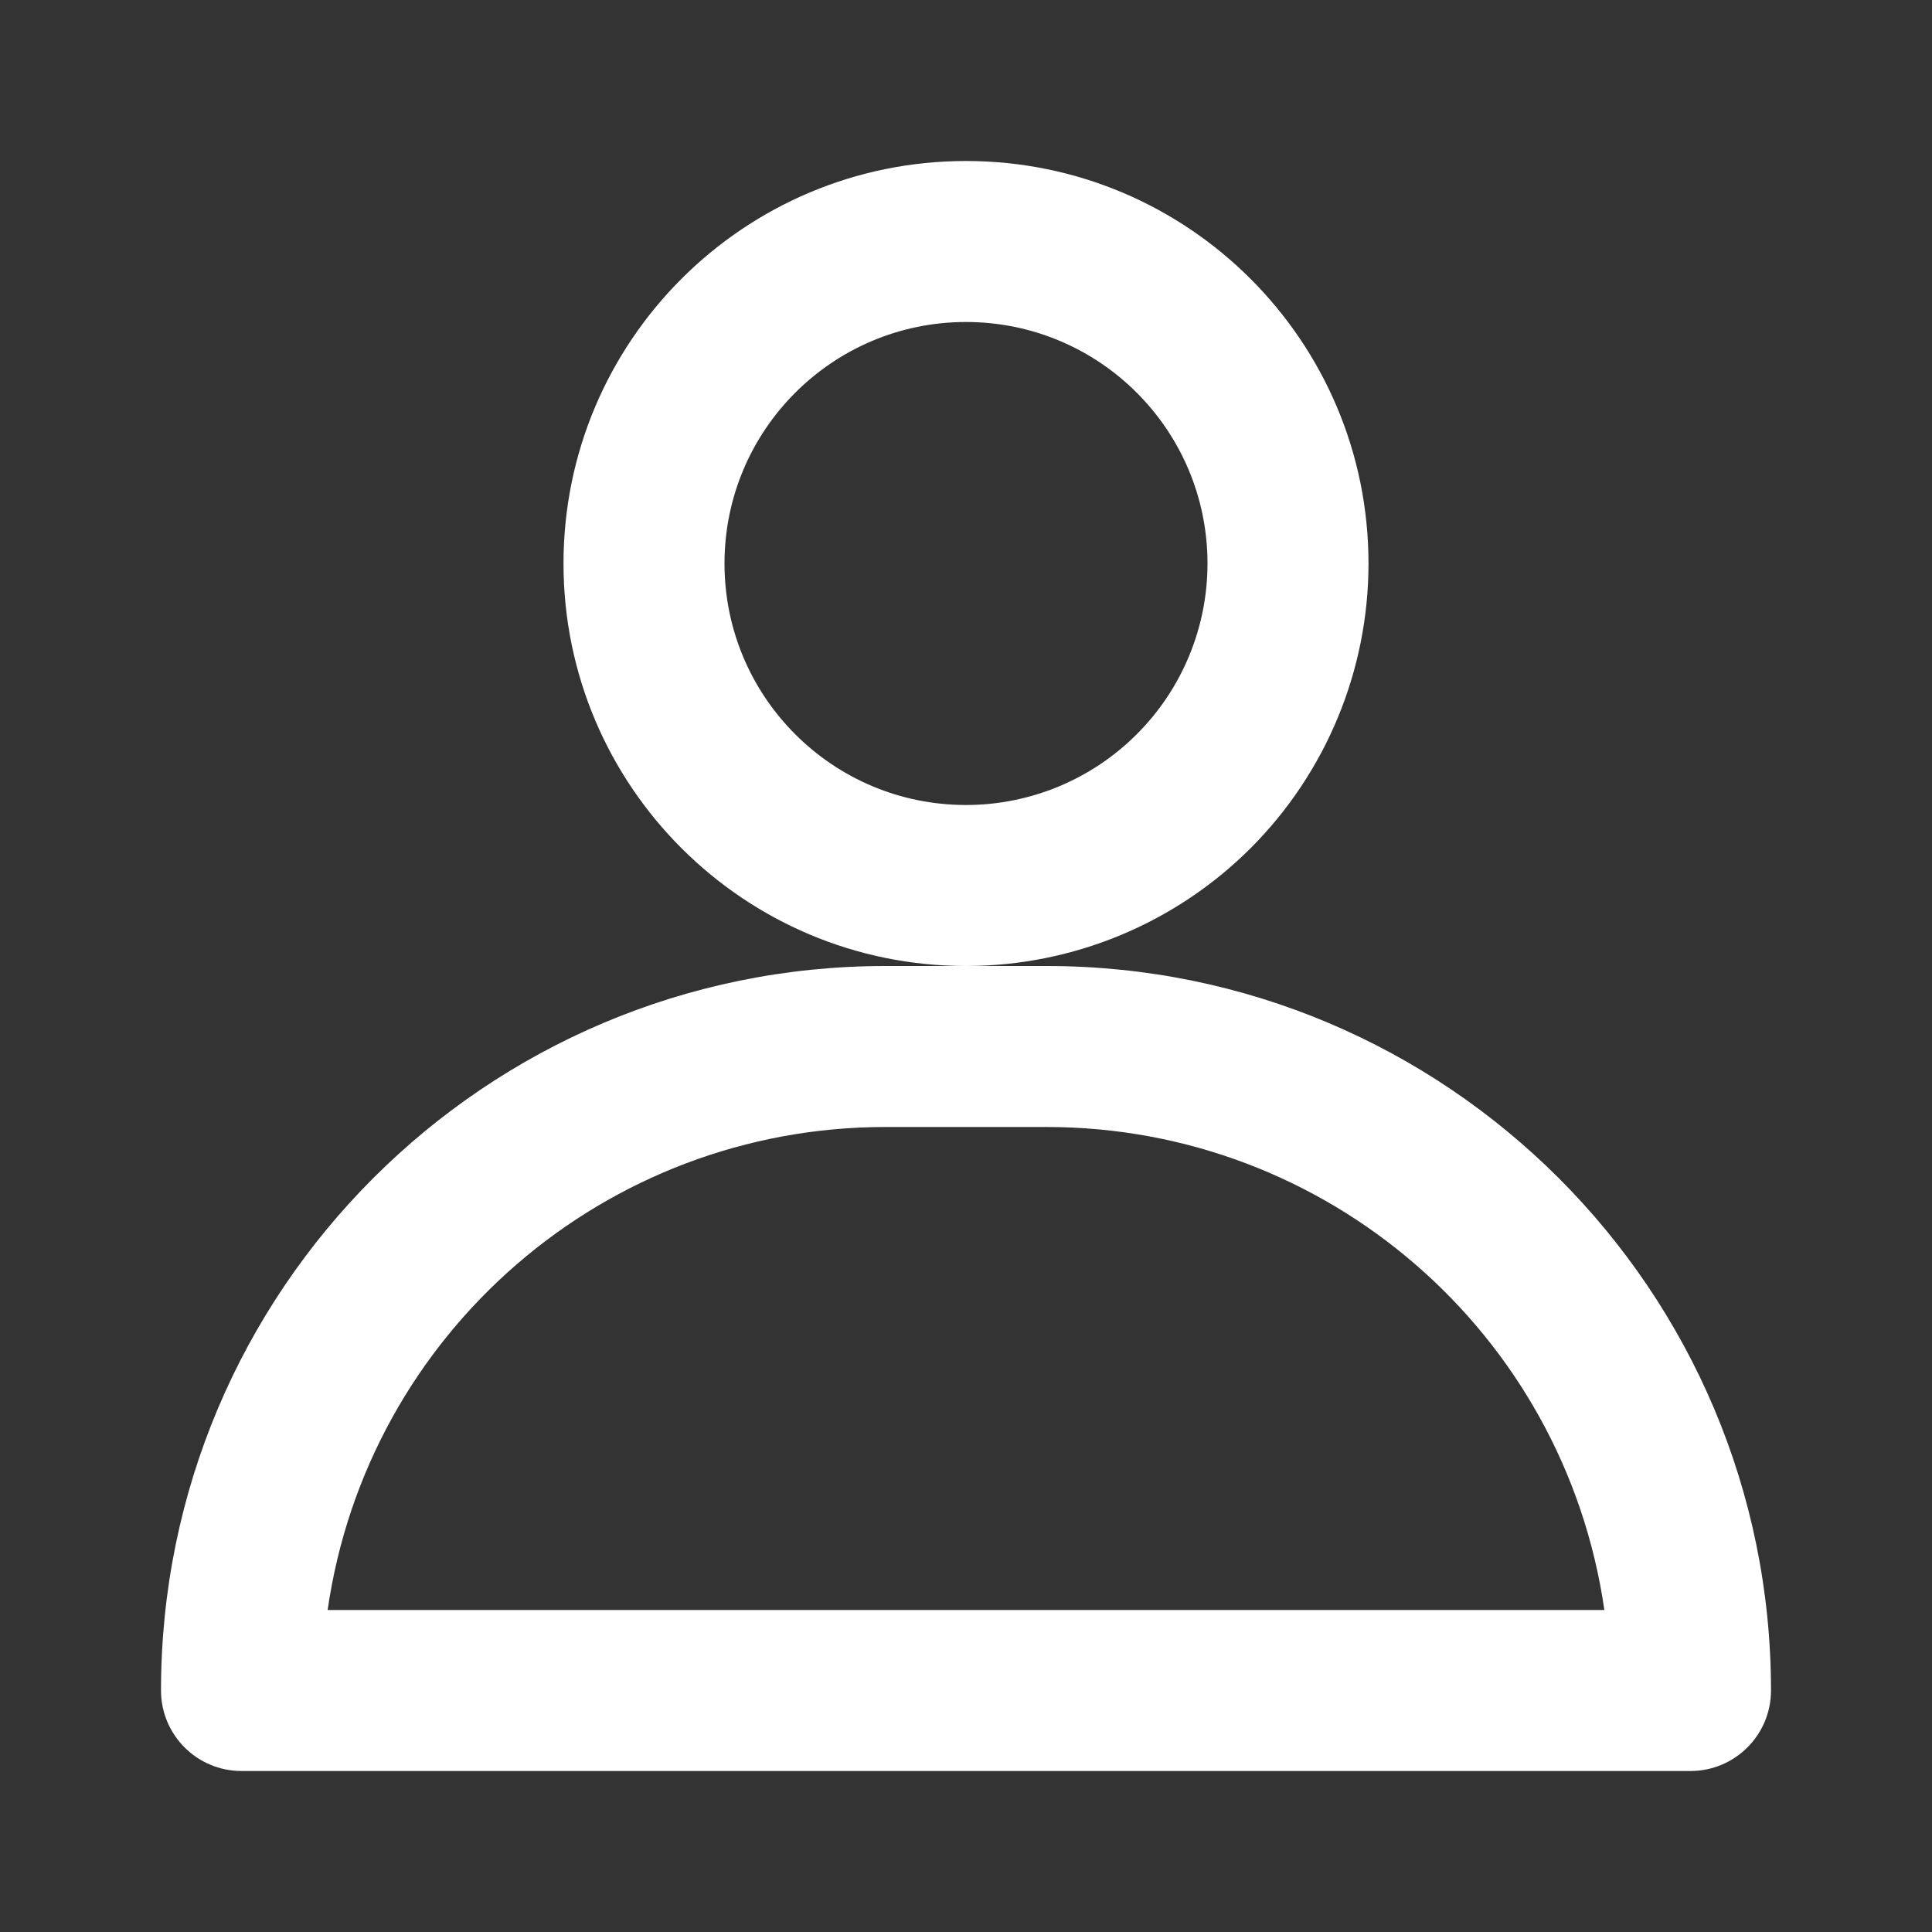<svg width="24" height="24" viewBox="0 0 24 24" fill="none" xmlns="http://www.w3.org/2000/svg">
<rect x="0" y="0" width="24" height="24" fill="#333333" stroke="none"/>
<path fill-rule="evenodd" clip-rule="evenodd" d="M17 7C17 4.239 14.761 2 12 2C9.239 2 7 4.239 7 7C7 9.761 9.239 12 12 12H11C6.029 12 2 16.029 2 21C2 21.552 2.448 22 3 22H21C21.552 22 22 21.552 22 21C22 16.029 17.971 12 13 12H12C13.326 12 14.598 11.473 15.536 10.536C16.473 9.598 17 8.326 17 7ZM11 14C7.52 13.999 4.567 16.555 4.07 20H19.93C19.433 16.555 16.48 13.999 13 14H11ZM9 7C9 8.657 10.343 10 12 10C12.796 10 13.559 9.684 14.121 9.121C14.684 8.559 15 7.796 15 7C15 5.343 13.657 4 12 4C10.343 4 9 5.343 9 7Z" fill="white"/>
</svg>
